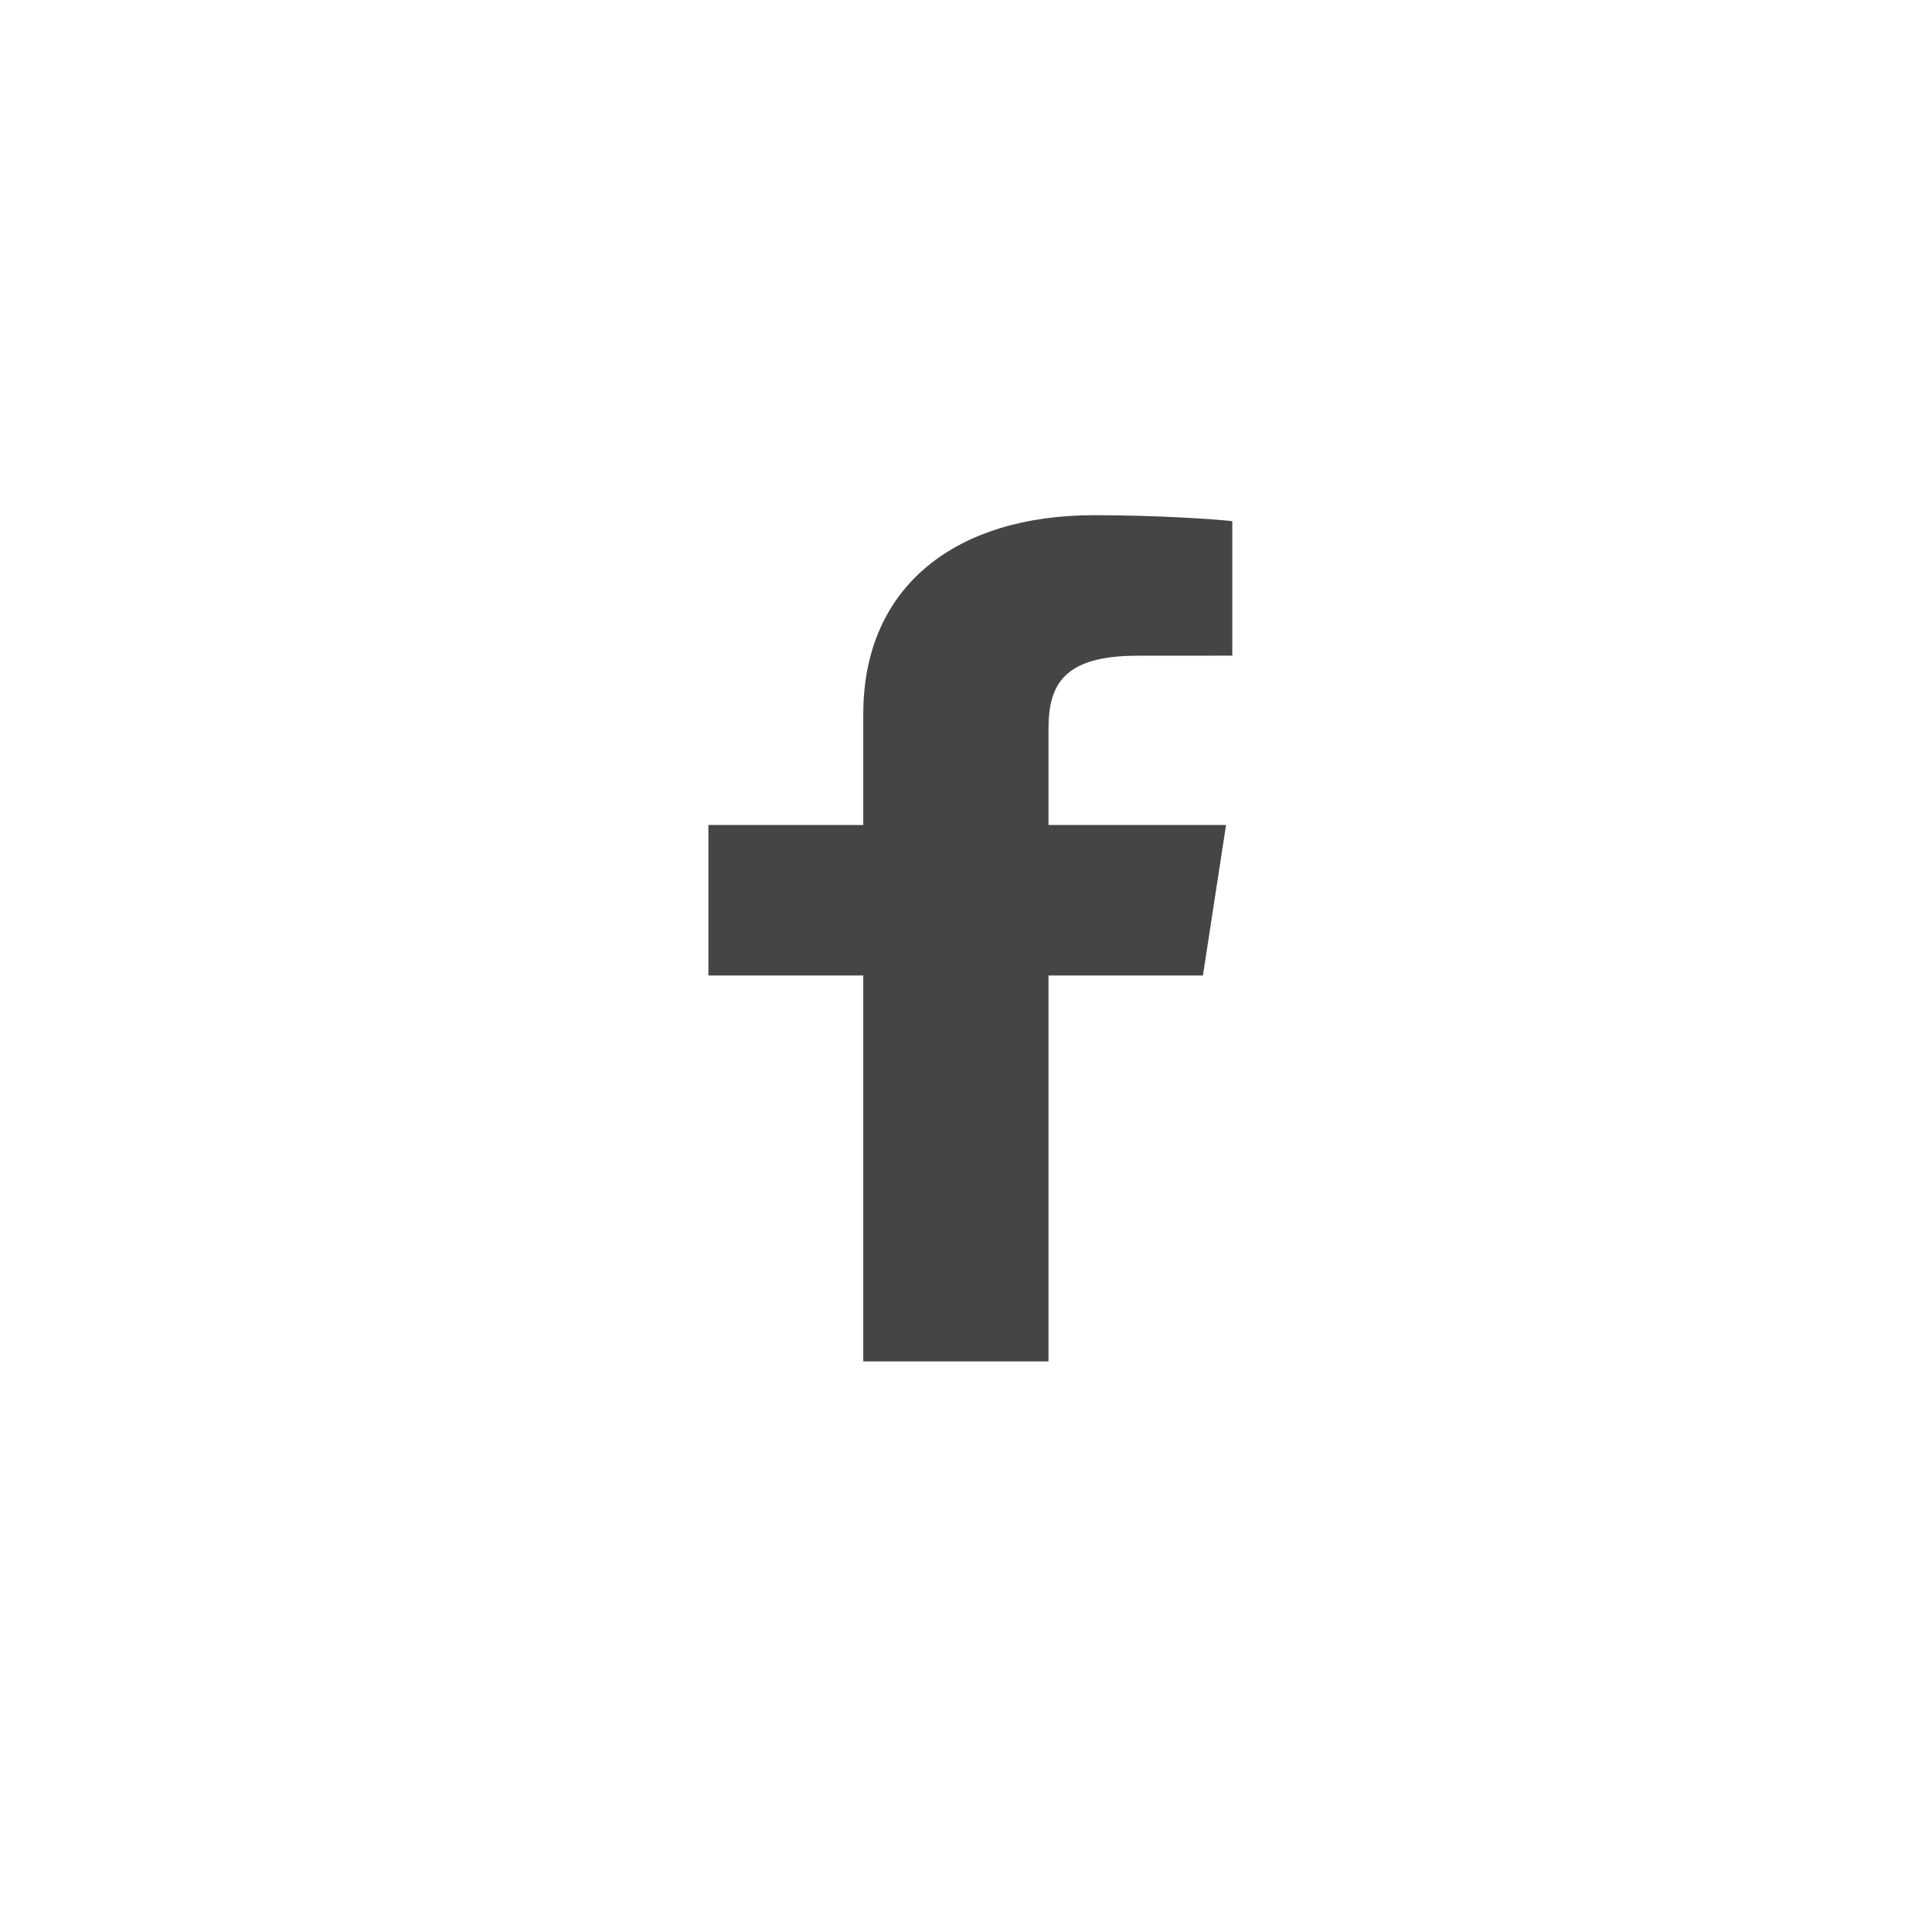<?xml version="1.0" encoding="UTF-8" standalone="no"?>
<svg width="30px" height="30px" viewBox="0 0 30 30" version="1.1" xmlns="http://www.w3.org/2000/svg" xmlns:xlink="http://www.w3.org/1999/xlink" xmlns:sketch="http://www.bohemiancoding.com/sketch/ns">
    <!-- Generator: Sketch 3.3.3 (12072) - http://www.bohemiancoding.com/sketch -->
    <title>Artboard 9</title>
    <desc>Created with Sketch.</desc>
    <defs></defs>
    <g id="Page-1" stroke="none" stroke-width="1" fill="none" fill-rule="evenodd" sketch:type="MSPage">
        <g id="Artboard-9" sketch:type="MSArtboardGroup" fill="#454545">
            <path d="M16.281,21.14 L16.281,15.147 L18.679,15.147 L19.038,12.81 L16.281,12.81 L16.281,11.319 C16.281,10.643 16.504,10.182 17.661,10.182 L19.135,10.181 L19.135,8.092 C18.88,8.064 18.005,8 16.987,8 C14.86,8 13.405,9.089 13.405,11.088 L13.405,12.81 L11,12.81 L11,15.147 L13.405,15.147 L13.405,21.14 L16.281,21.14" id="facebook" sketch:type="MSShapeGroup"></path>
        </g>
    </g>
</svg>